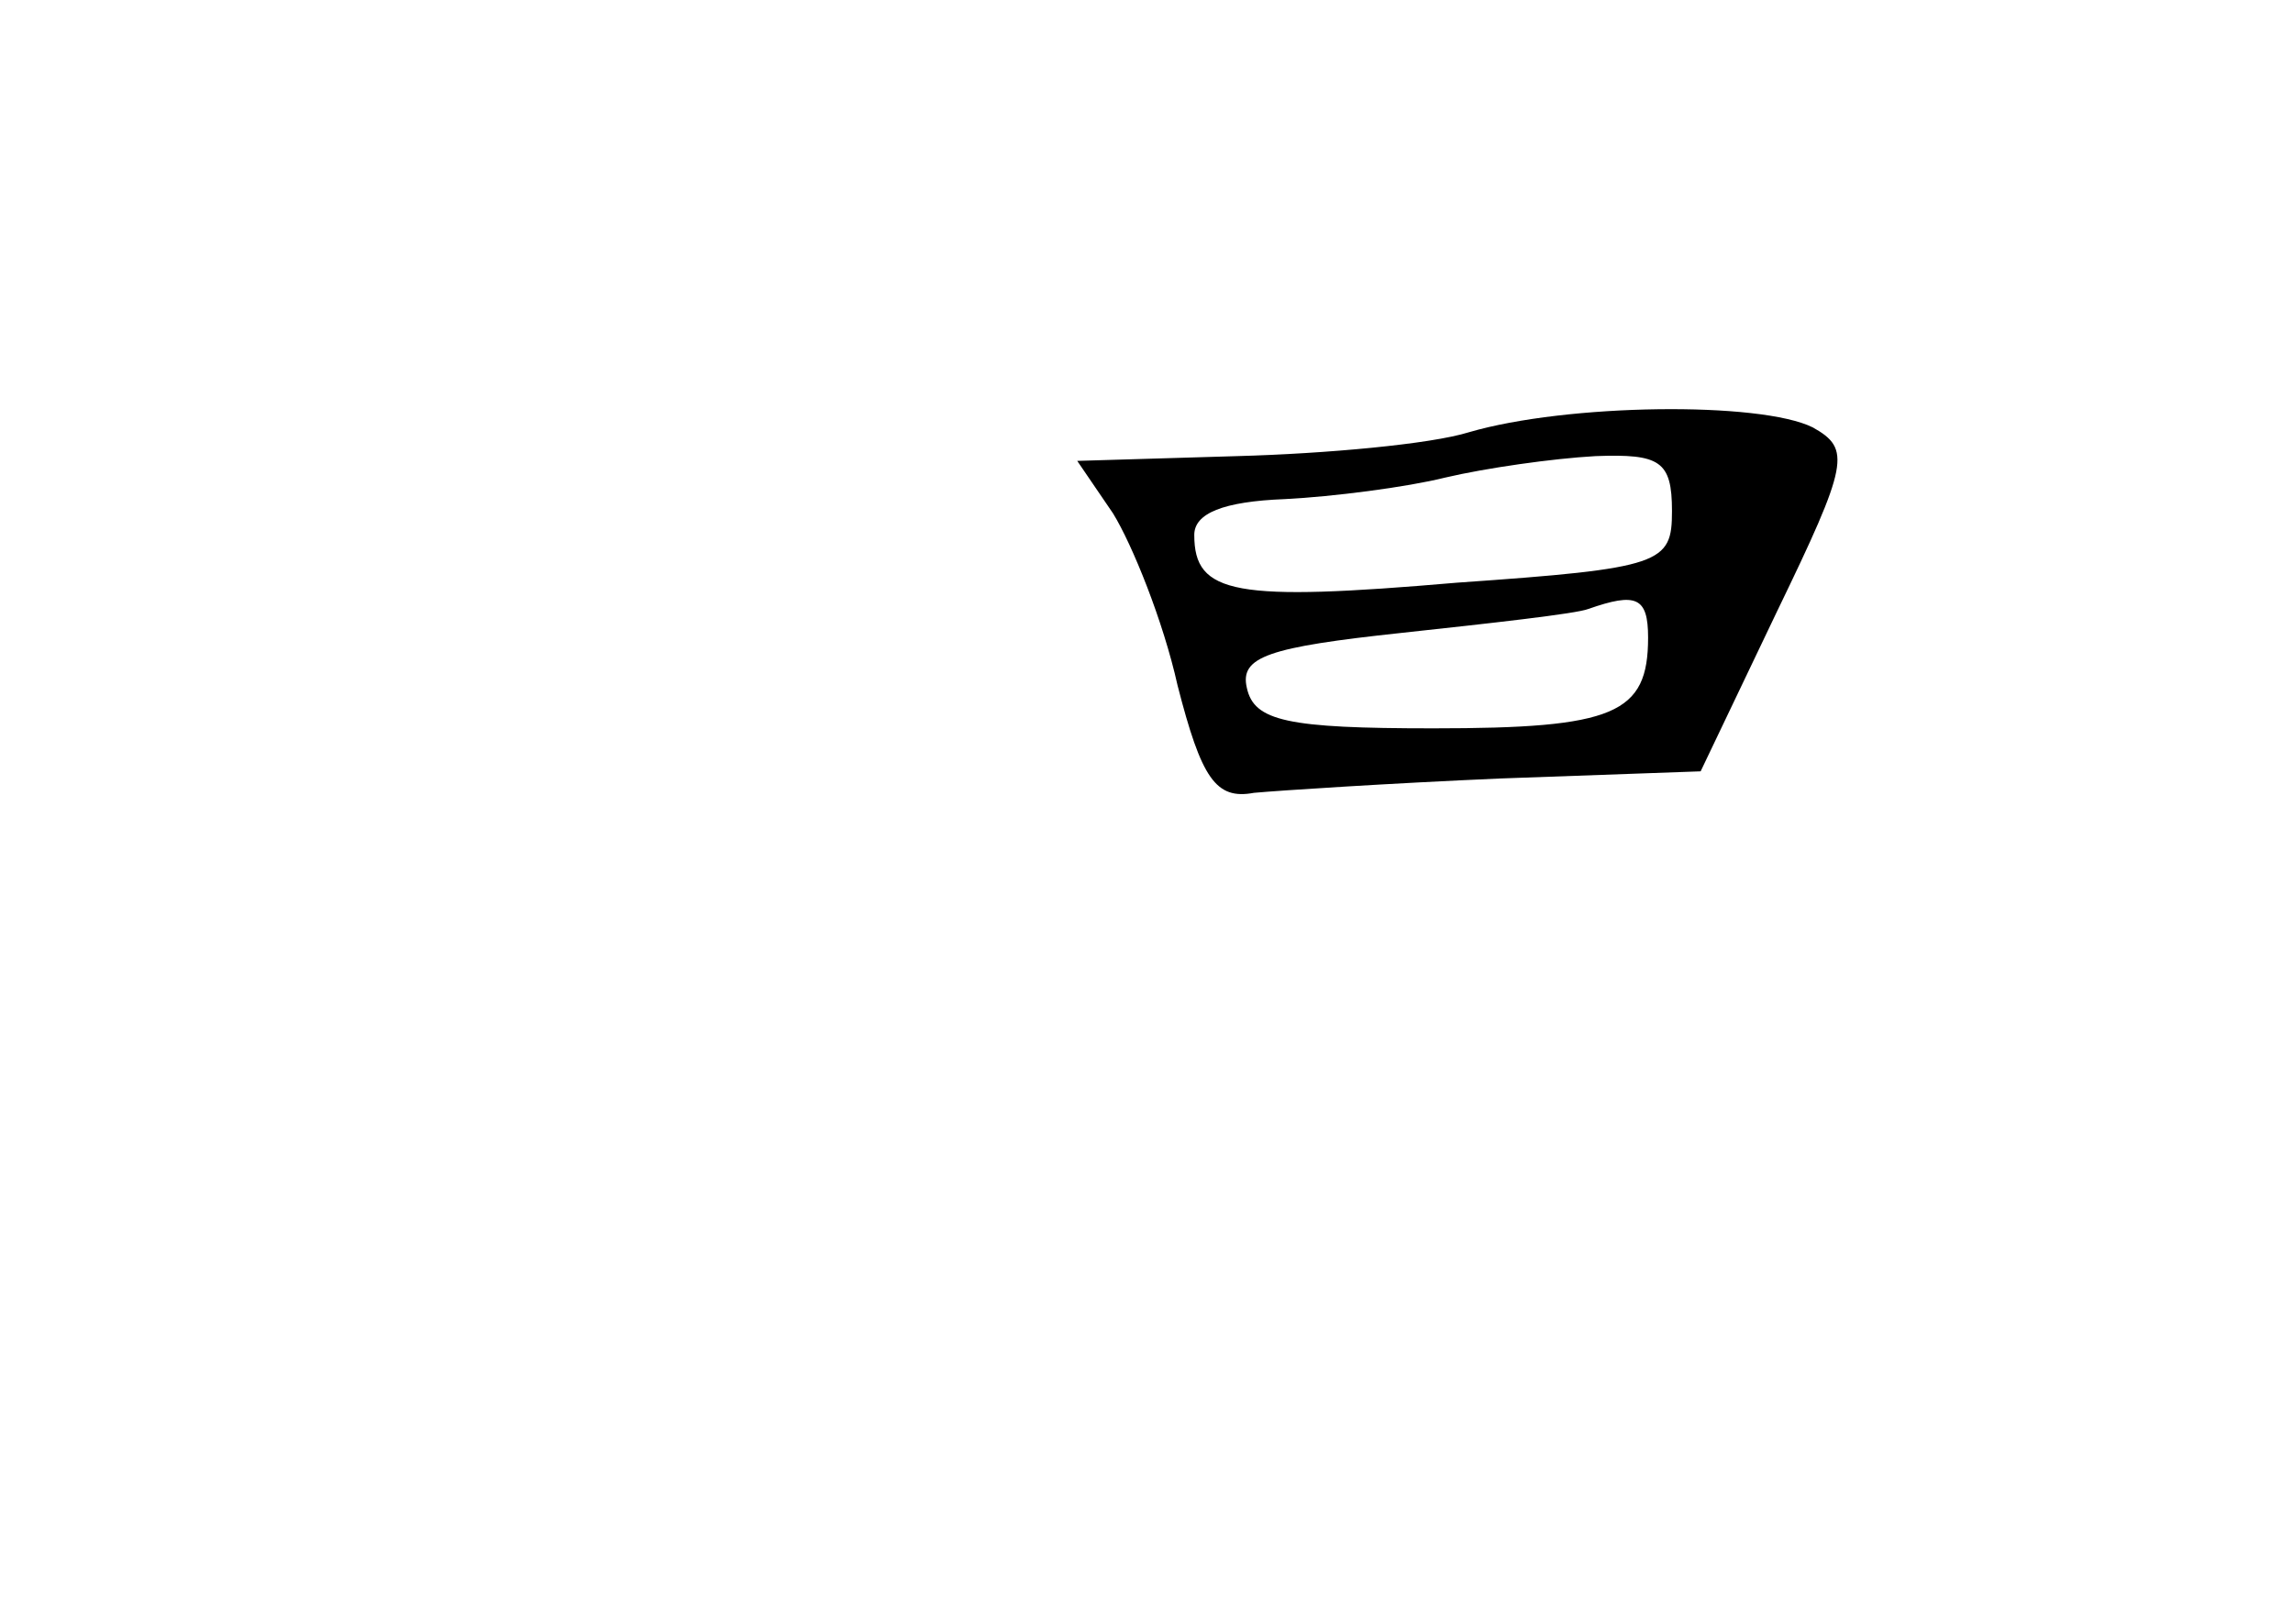 <?xml version="1.0" standalone="no"?>
<!DOCTYPE svg PUBLIC "-//W3C//DTD SVG 20010904//EN"
 "http://www.w3.org/TR/2001/REC-SVG-20010904/DTD/svg10.dtd">
<svg version="1.0" xmlns="http://www.w3.org/2000/svg"
 width="96pt" height="68pt" viewBox="0 0 96 68"
 preserveAspectRatio="xMidYMid meet">
<g transform="translate(0,68) scale(0.1,-0.1)"
fill="#000000" stroke="none">
<path d="M615 499 c-16 -5 -60 -9 -97 -10 l-67 -2 15 -22 c8 -13 21 -45 27
-72 10 -39 16 -48 32 -45 11 1 57 4 103 6 l84 3 32 67 c30 62 31 68 15 77 -22
11 -103 10 -144 -2z m85 -33 c0 -22 -4 -24 -90 -30 -93 -8 -110 -5 -110 20 0
9 12 14 38 15 20 1 51 5 67 9 17 4 45 8 63 9 27 1 32 -2 32 -23z m-10 -53 c0
-32 -14 -38 -90 -38 -61 0 -75 3 -78 17 -3 13 9 17 65 23 37 4 73 8 78 10 20
7 25 5 25 -12z"/>
</g>
</svg>
